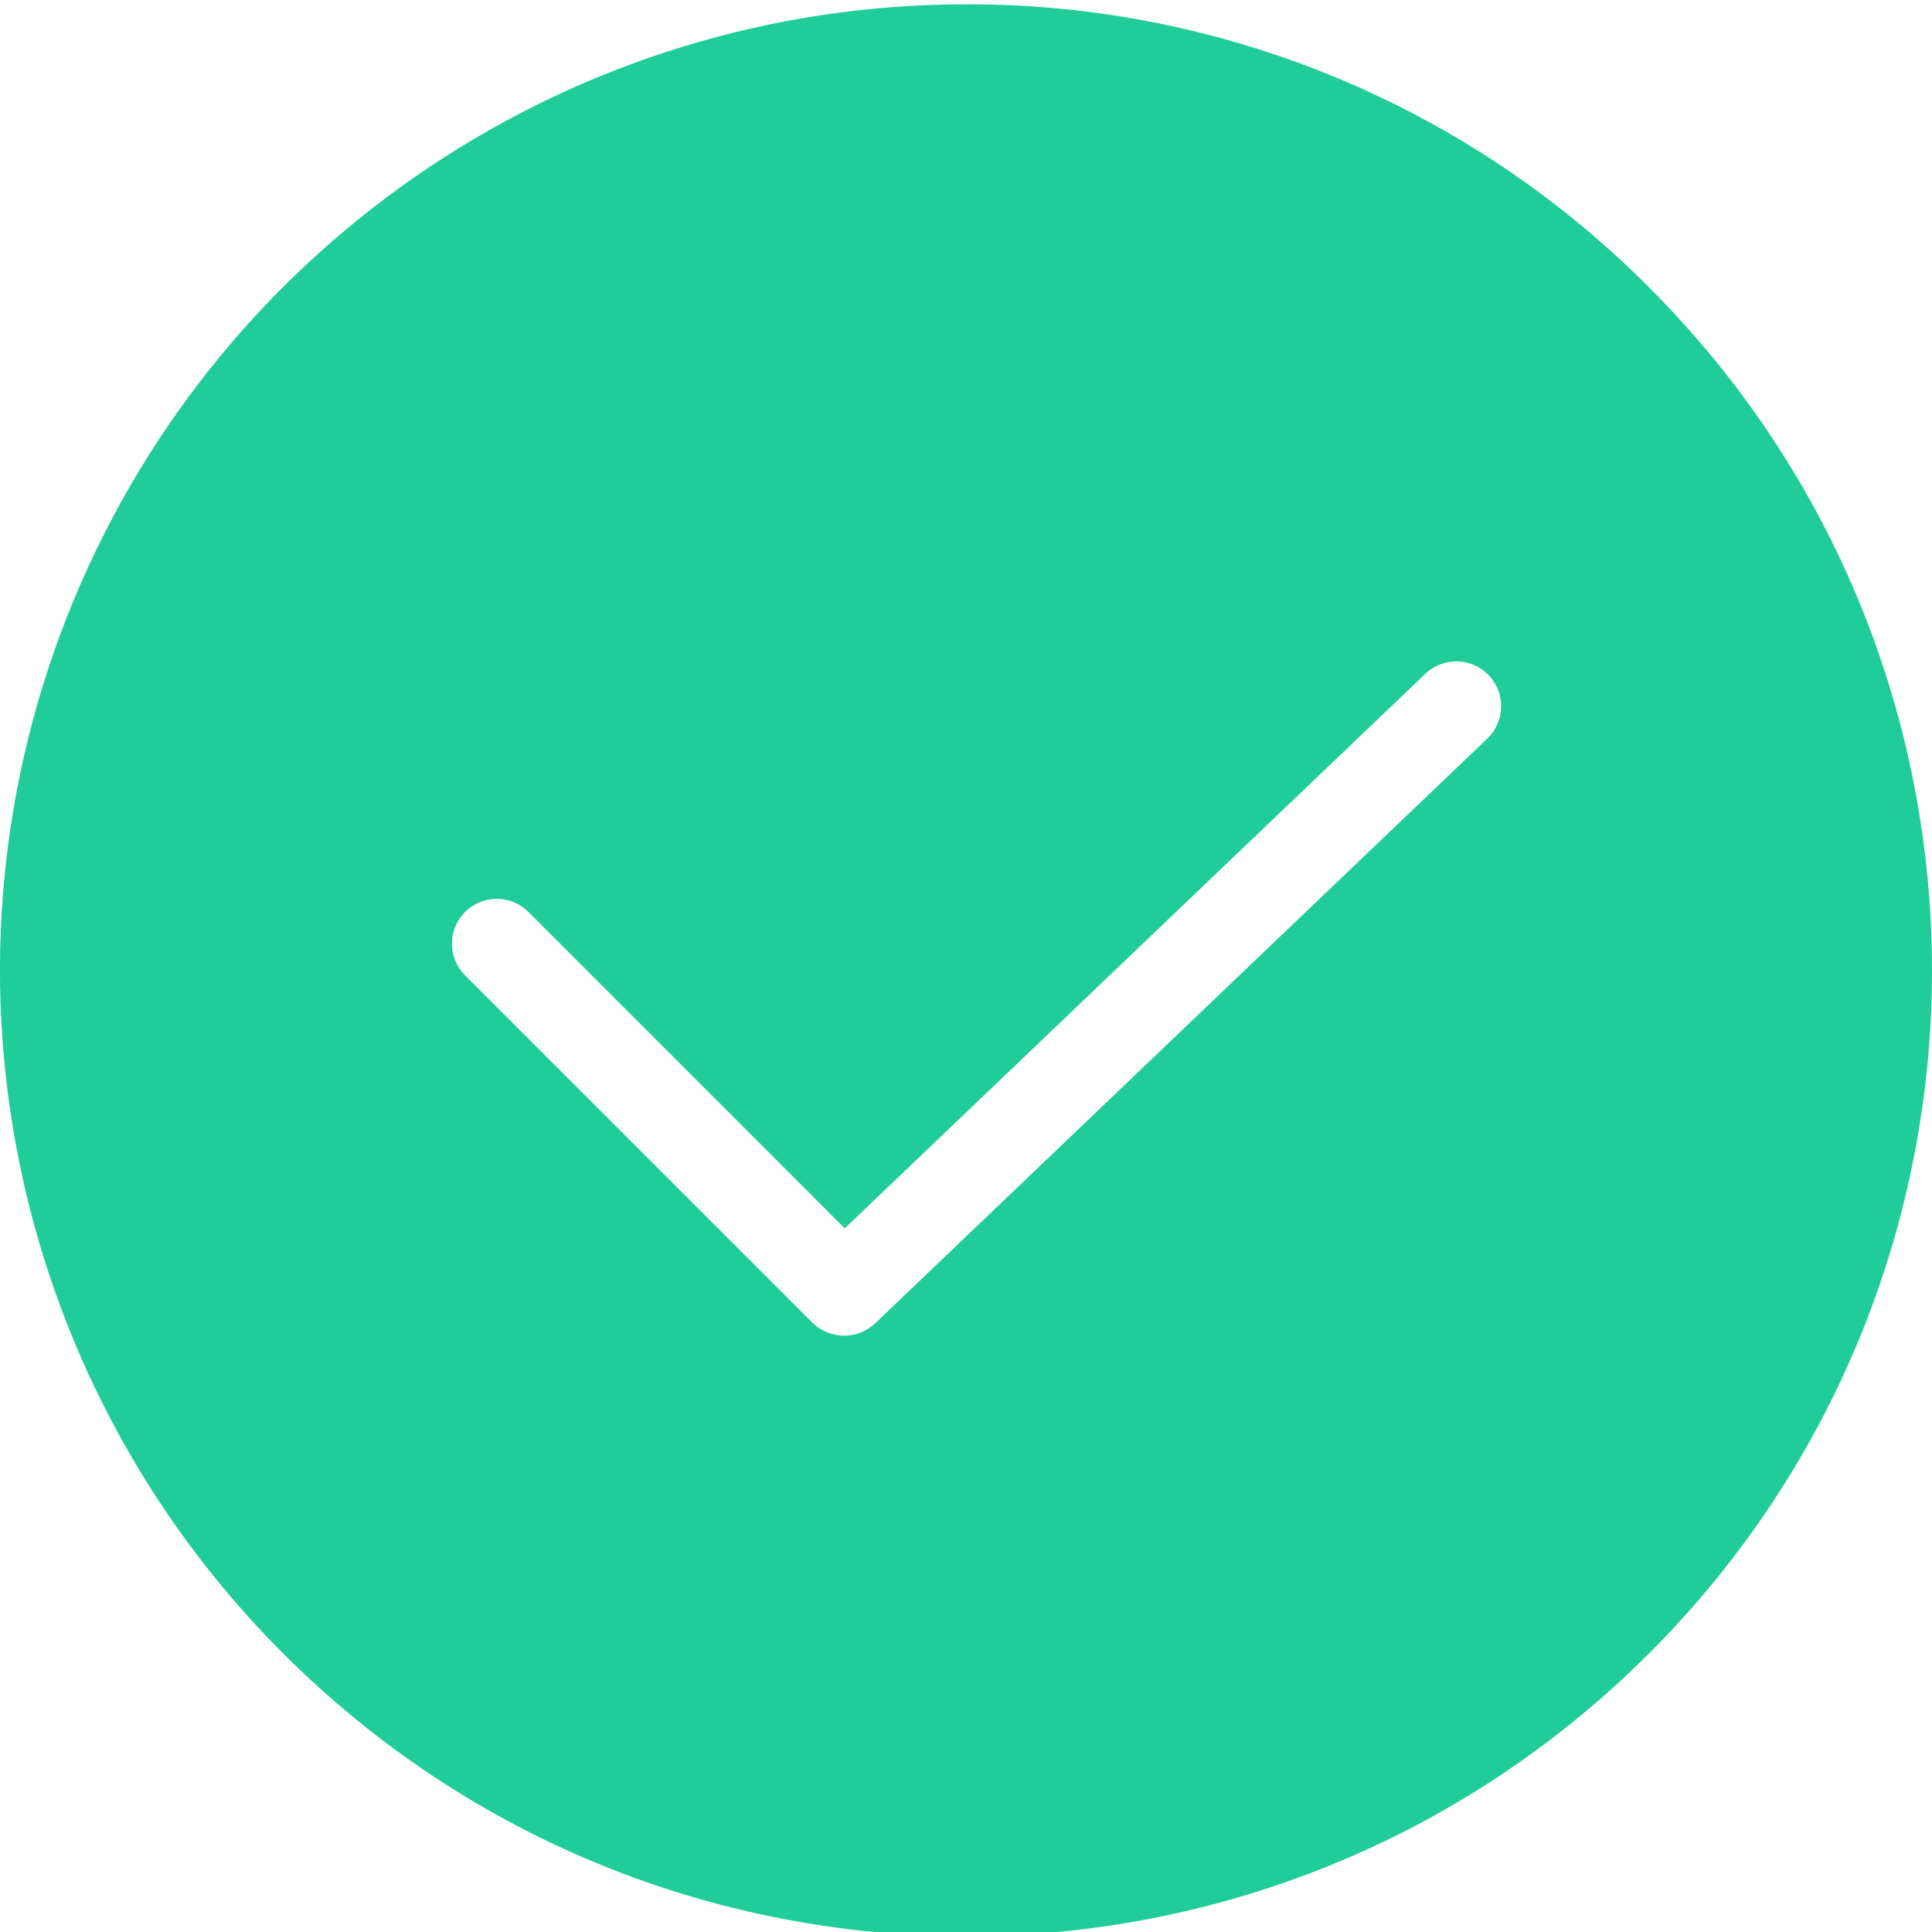 <?xml version="1.0"?>
<svg xmlns="http://www.w3.org/2000/svg" height="18px" viewBox="0 0 429.961 429" width="18px" class=""><g><path d="m215 .48c-86.961-.016-165.363 52.363-198.641 132.707-33.273 80.344-14.867 172.82 46.641 234.293 83.949 83.949 220.055 83.949 304 0 83.949-83.945 83.949-220.051 0-304-40.223-40.453-94.953-63.137-152-63zm116 163.402-136.199 130.098c-1.859 1.777-4.328 2.777-6.898 2.801-2.656-.012-5.199-1.051-7.102-2.898l-77.301-77.301c-3.895-3.895-3.895-10.207 0-14.102s10.207-3.895 14.102 0l70.398 70.402 129.199-123.402c3.977-3.809 10.289-3.676 14.102.301s3.676 10.289-.301 14.102zm0 0" data-original="#000000" class="active-path" data-old_color="#000000" fill="#20CD98"/></g> </svg>
